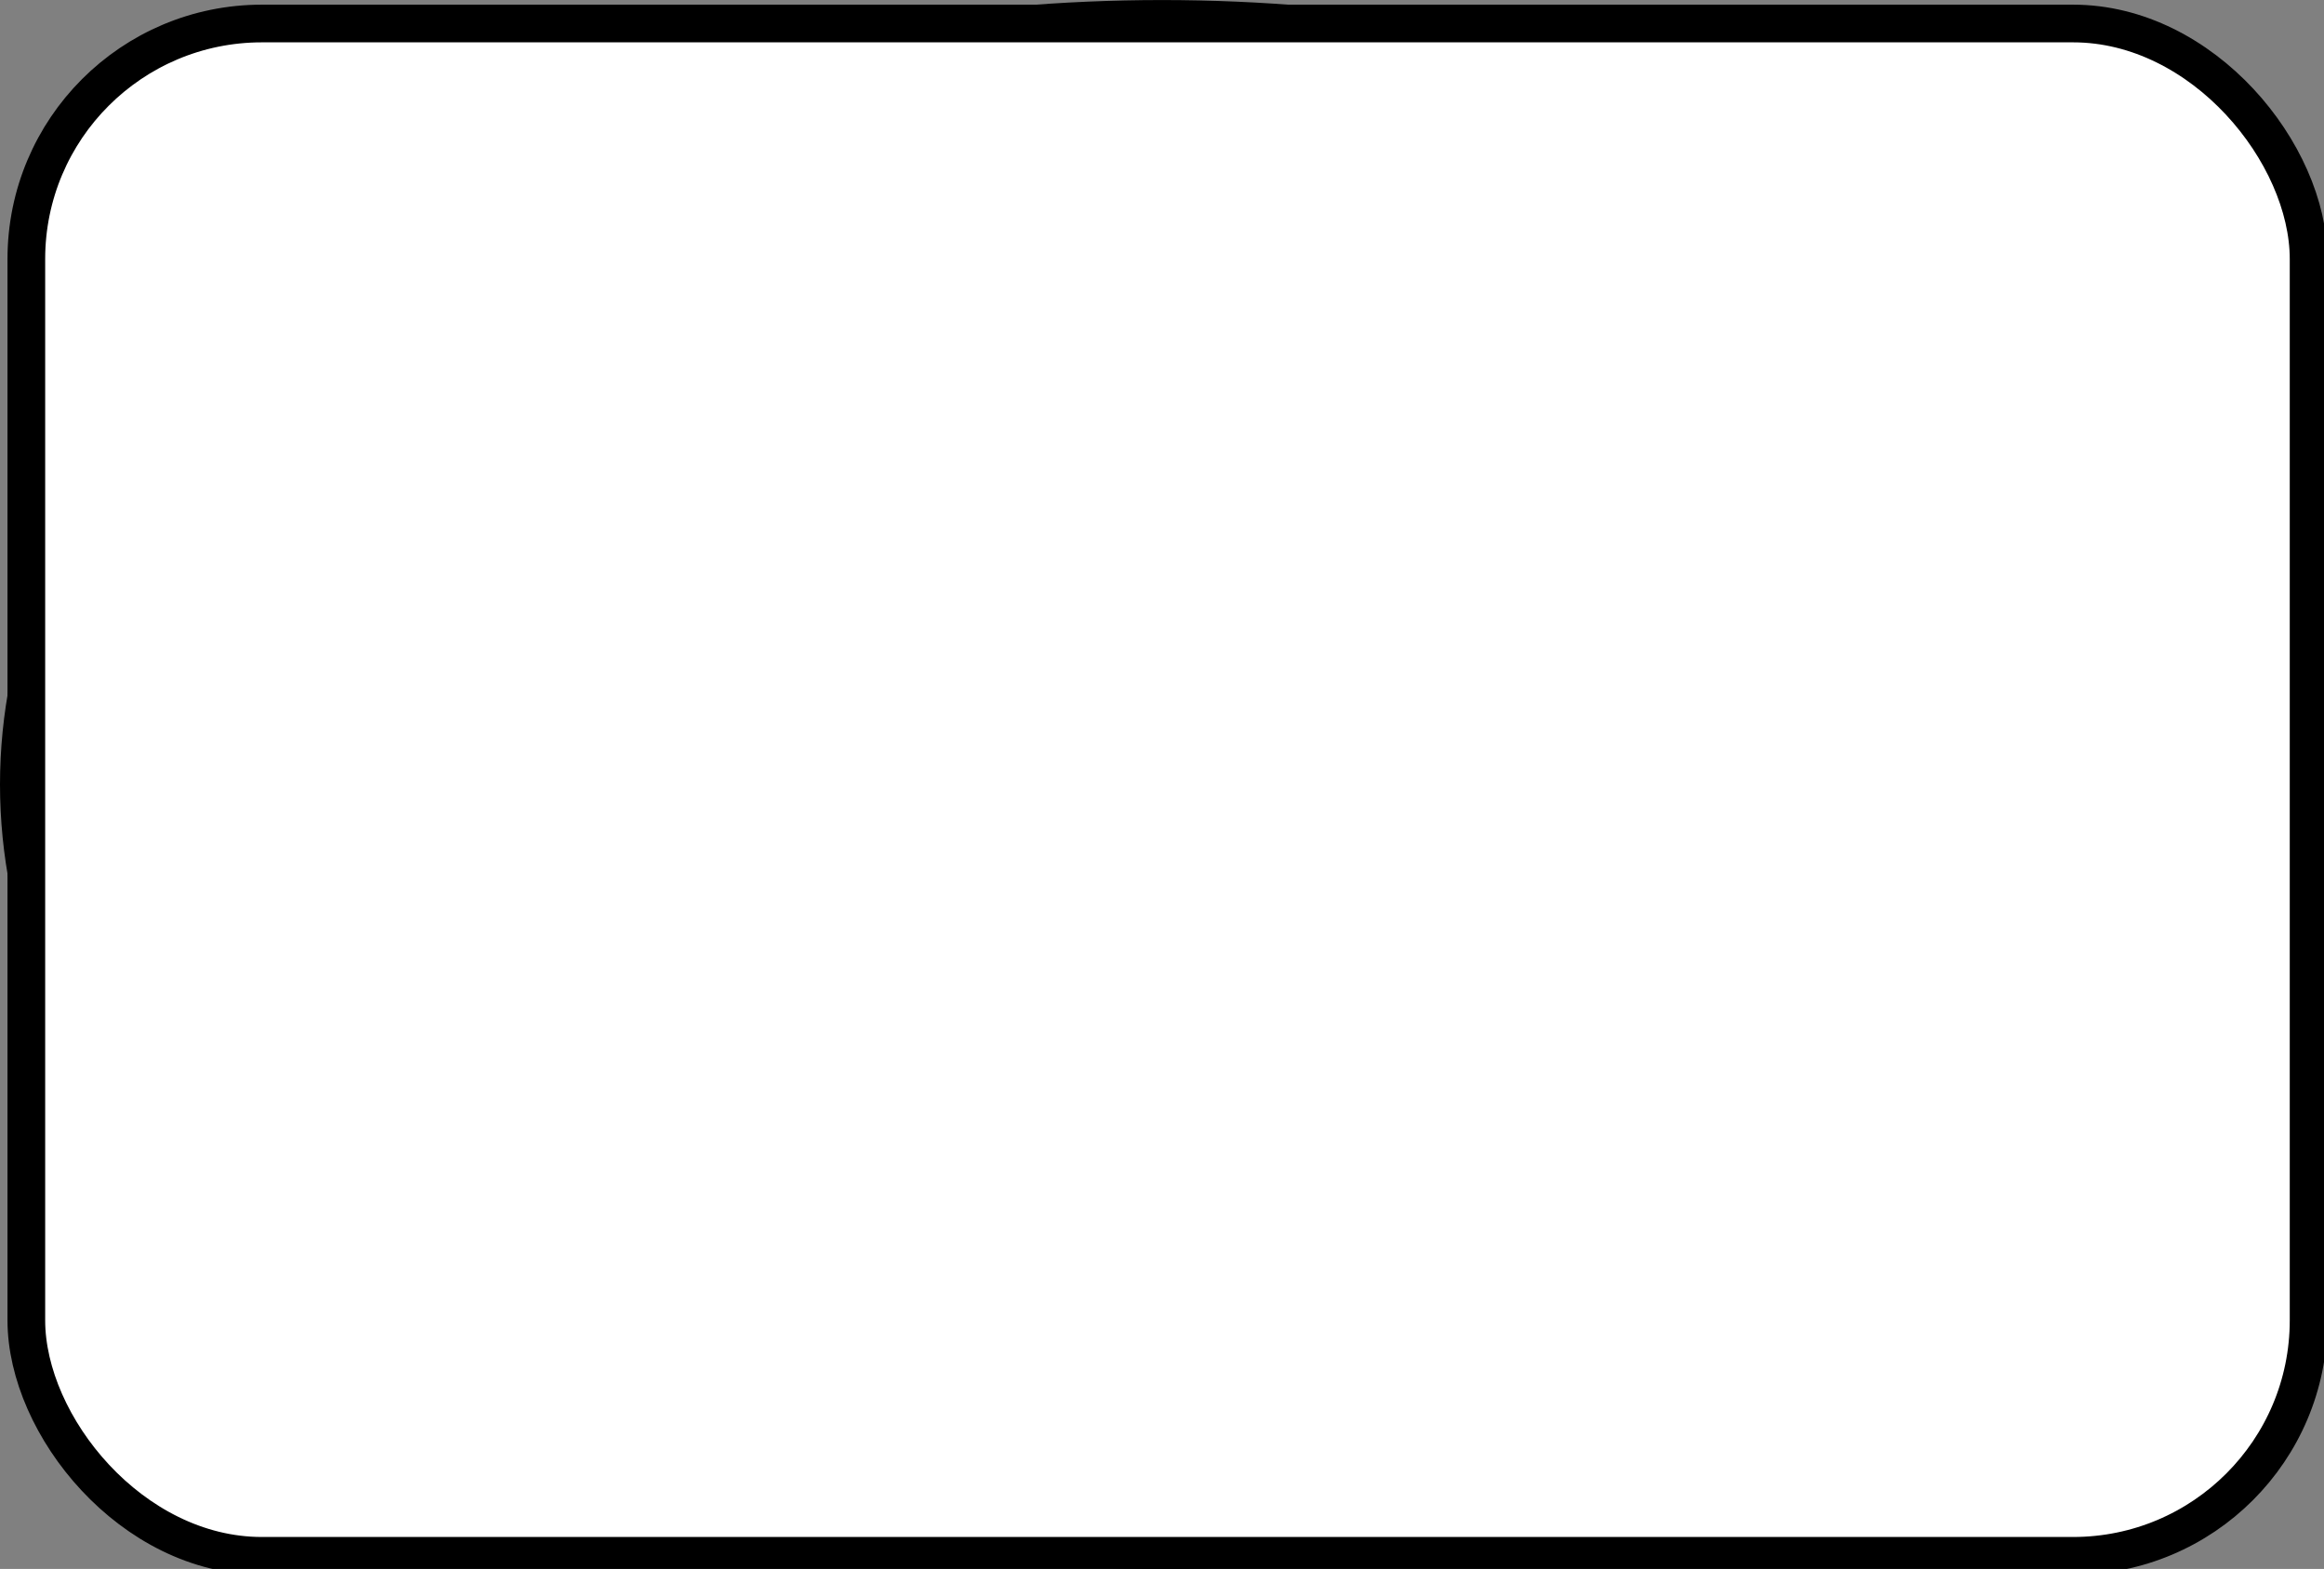 <?xml version="1.0" encoding="UTF-8" standalone="no"?>
<svg
   xmlns:dc="http://purl.org/dc/elements/1.1/"
   xmlns:cc="http://creativecommons.org/ns#"
   xmlns:rdf="http://www.w3.org/1999/02/22-rdf-syntax-ns#"
   xmlns:svg="http://www.w3.org/2000/svg"
   xmlns="http://www.w3.org/2000/svg"
   xmlns:sodipodi="http://sodipodi.sourceforge.net/DTD/sodipodi-0.dtd"
   xmlns:inkscape="http://www.inkscape.org/namespaces/inkscape"
   version="1.1"
   id="Capa_1"
   x="0px"
   y="0px"
   viewBox="0 0 49.336 33.311"
   xml:space="preserve"
   sodipodi:docname="rounded.svg"
   inkscape:version="0.92.2 5c3e80d, 2017-08-06"
   width="49.336"
   height="33.311"><rect x="0" y="0" width="49.336" height="33.311" fill="#808080" stroke="none"/><defs
     id="defs344" /><sodipodi:namedview
     pagecolor="#ffffff"
     bordercolor="#666666"
     borderopacity="1"
     objecttolerance="10"
     gridtolerance="10"
     guidetolerance="10"
     inkscape:pageopacity="0"
     inkscape:pageshadow="2"
     inkscape:window-width="1245"
     inkscape:window-height="594"
     id="namedview342"
     showgrid="false"
     inkscape:zoom="7.1619727"
     inkscape:cx="34.895595"
     inkscape:cy="15.830116"
     inkscape:window-x="0"
     inkscape:window-y="0"
     inkscape:window-maximized="0"
     inkscape:current-layer="Capa_1"
     fit-margin-top="0"
     fit-margin-left="0"
     fit-margin-right="0"
     fit-margin-bottom="0" /><path
     style="fill:#ffffff;stroke:#000000;stroke-width:0;stroke-miterlimit:4;stroke-dasharray:none;stroke-opacity:1"
     d="M 20.834,32.229 C 12.227,31.223 5.121,27.237 2.224,21.789 1.208,19.878 1.102,19.494 1.002,17.359 0.914,15.487 1.004,14.678 1.457,13.289 3.781,6.16 13.605,0.991 24.832,0.991 c 10.554,0 19.837,4.425 22.977,10.952 4.074,8.469 -3.561,17.614 -16.634,19.925 -2.752,0.486 -7.77,0.662 -10.341,0.361 z"
     id="path4534"
     inkscape:connector-curvature="0" /><ellipse
     style="fill:#ffffff;stroke:#000000;stroke-width:0.962;stroke-miterlimit:4;stroke-dasharray:none;stroke-opacity:1"
     id="path844"
     cx="24.668"
     cy="16.656"
     rx="24.187"
     ry="16.174" /><rect
     style="fill:#ffffff;stroke:#000000;stroke-width:0.8;stroke-miterlimit:4;stroke-dasharray:none;stroke-opacity:1"
     id="rect823"
     width="48.45"
     height="32.533"
     x="0.559"
     y="0.499"
     rx="5" /></svg>